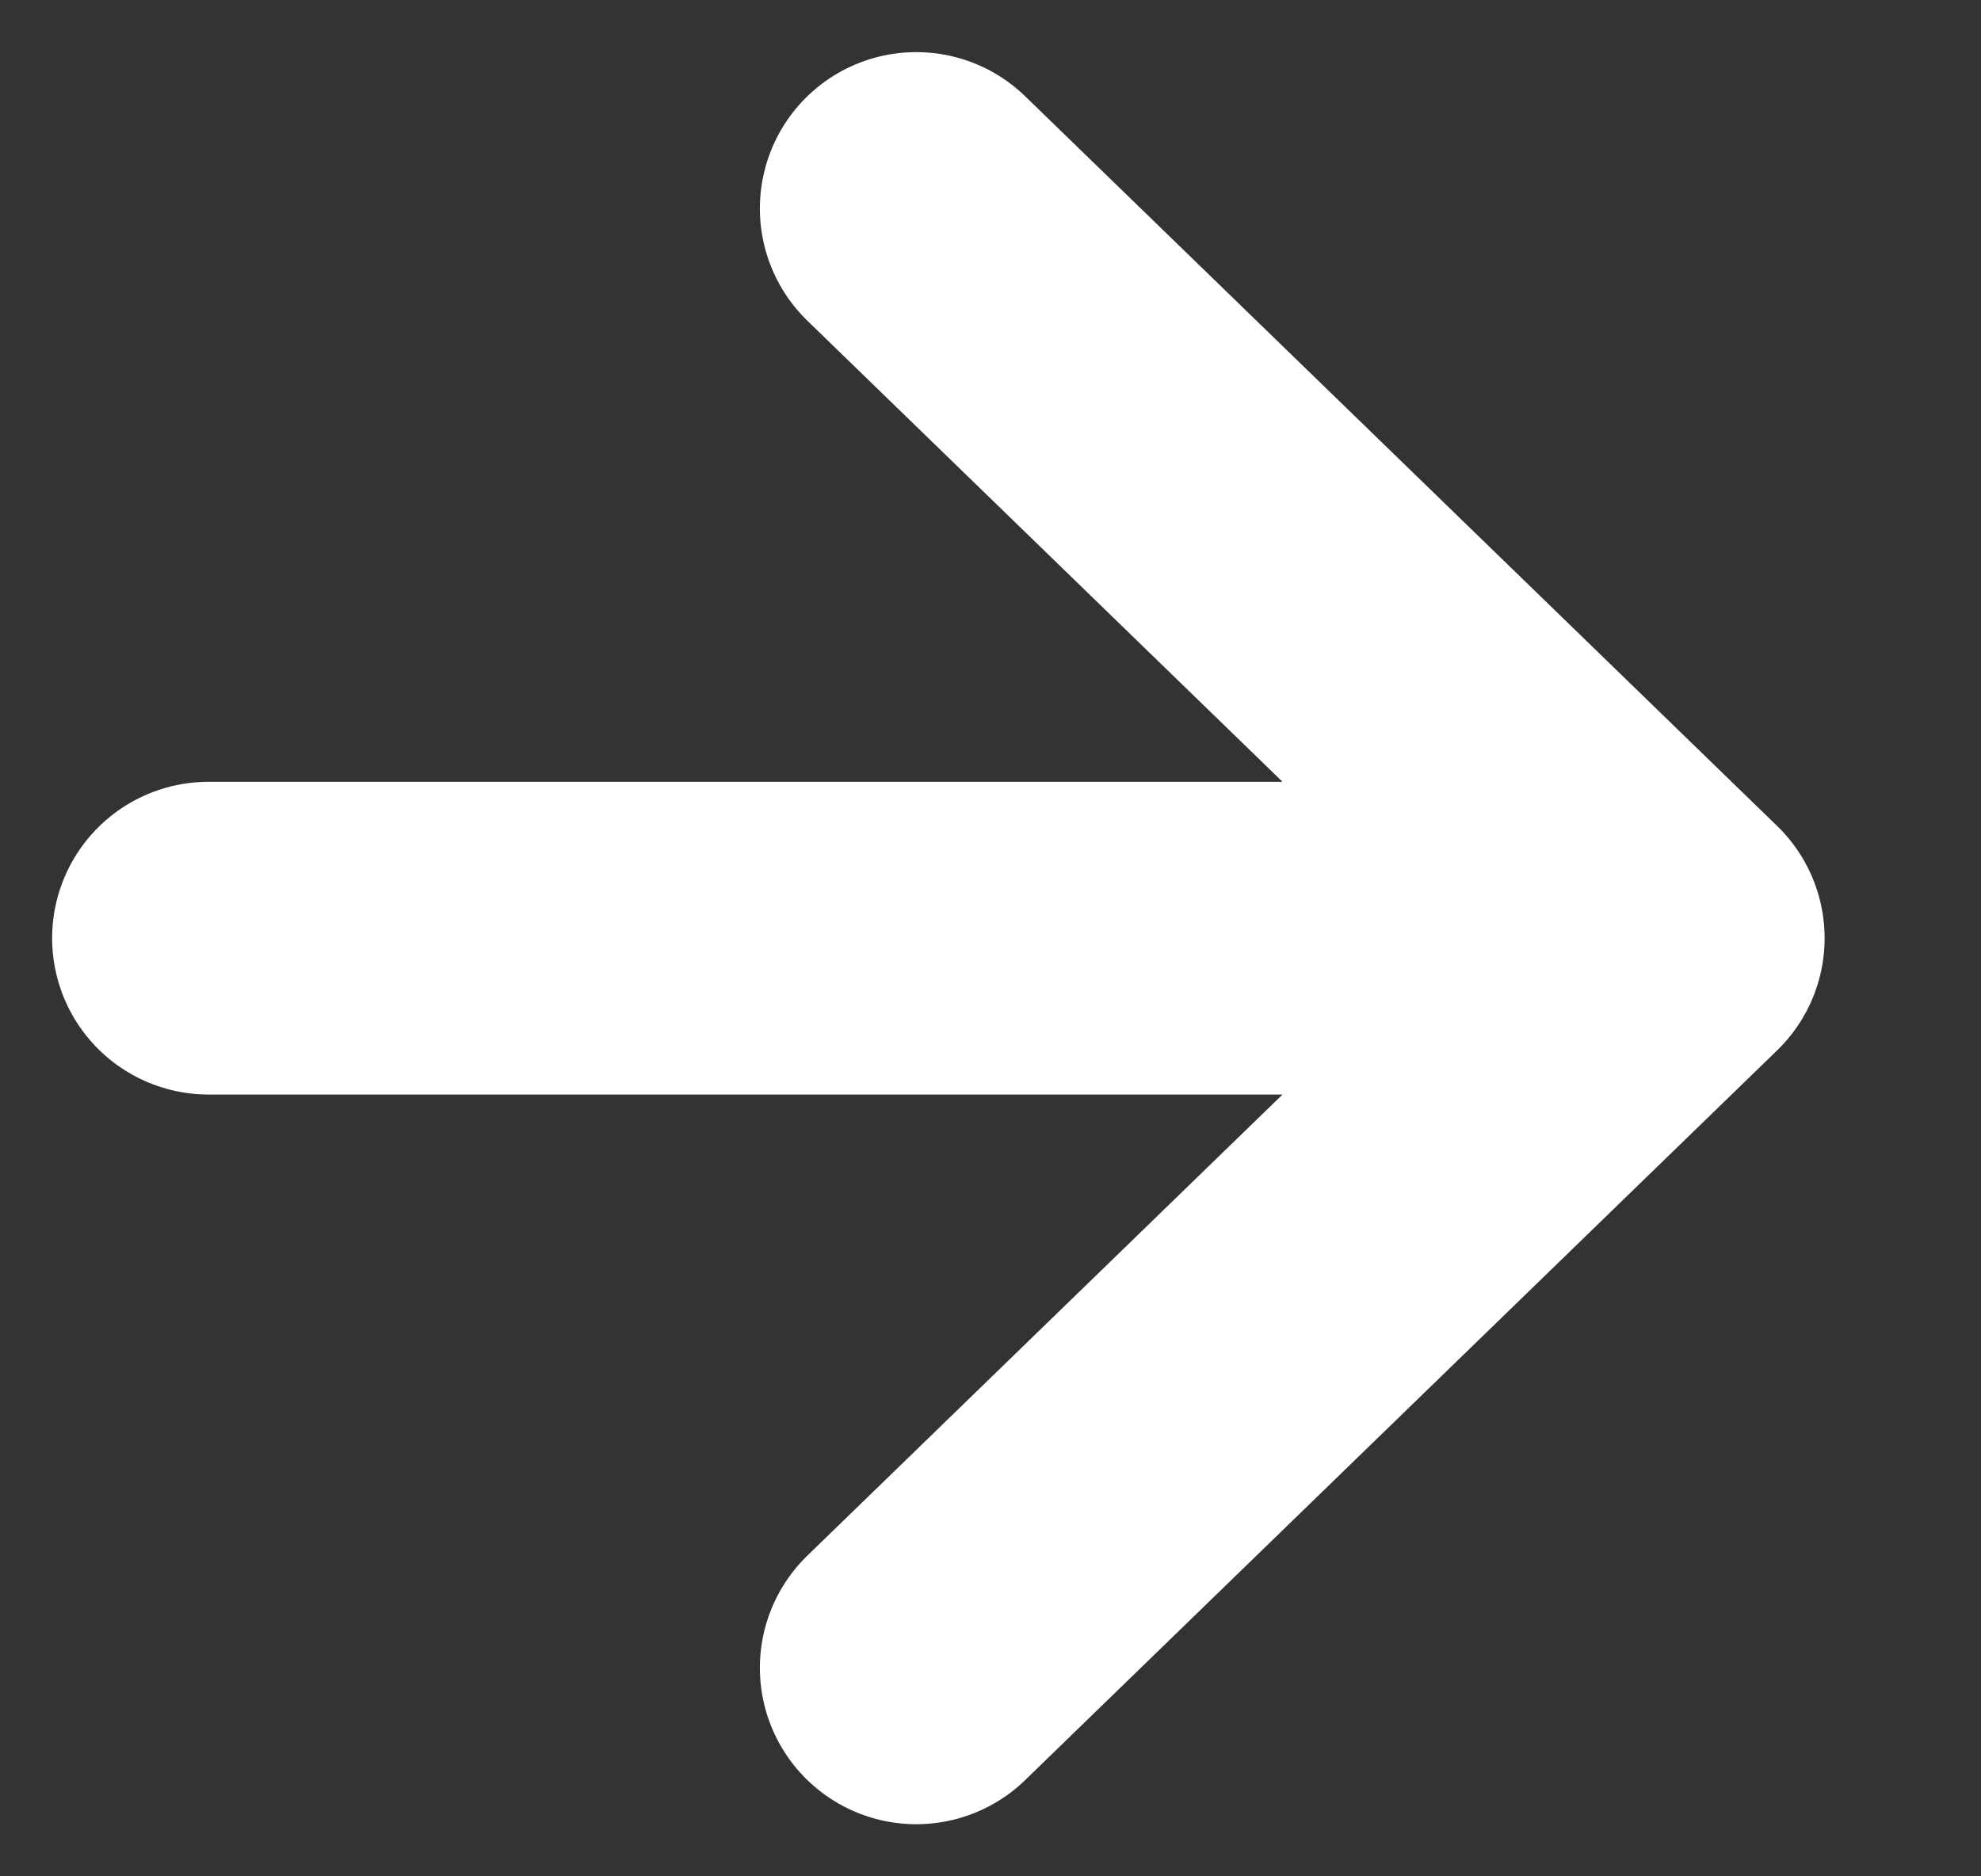 <svg width="19" height="18" viewBox="0 0 19 18" fill="none" xmlns="http://www.w3.org/2000/svg">
<rect x="0" y="0" width="19" height="18" fill="#333333" stroke="none"/>
<path d="M2 9H16M16 9L8.788 2M16 9L8.788 16" stroke="white" stroke-width="3" stroke-linecap="round"/>
</svg>
